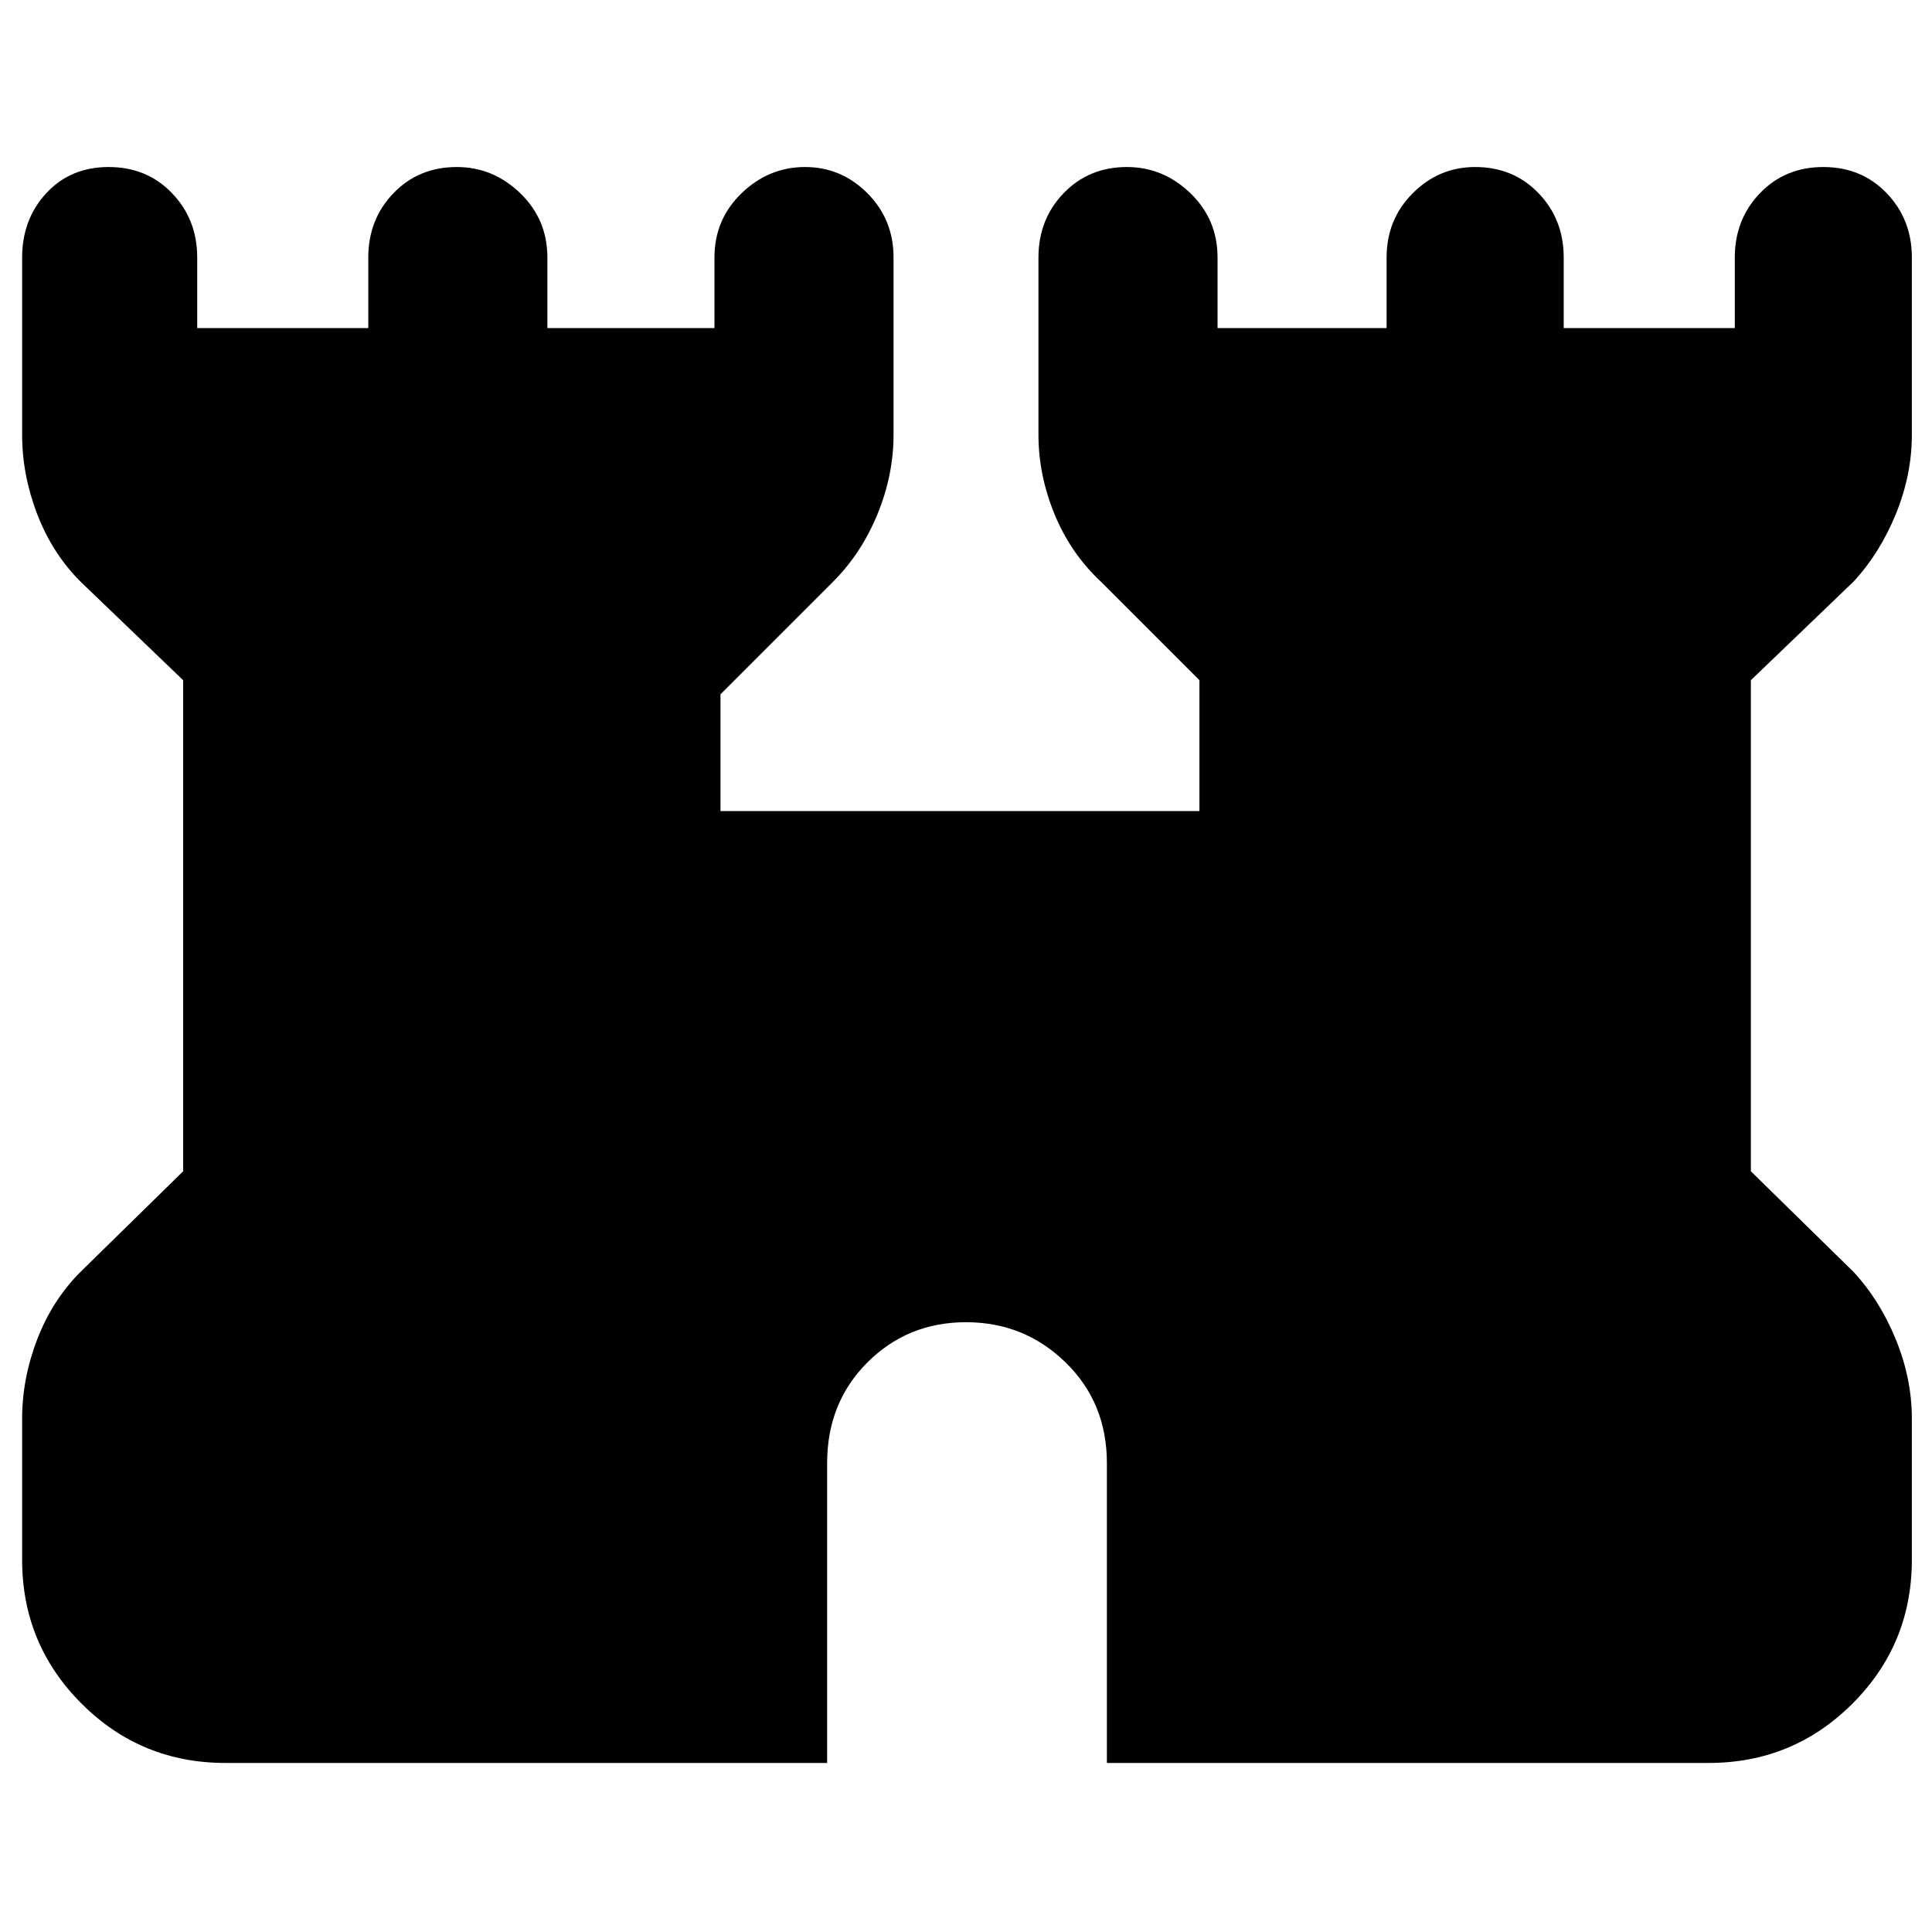 <svg xmlns="http://www.w3.org/2000/svg" height="40" width="40"><path d="M4.667 36.5Q2.917 36.5 1.688 35.271Q0.458 34.042 0.458 32.292V29.375Q0.458 28.542 0.771 27.729Q1.083 26.917 1.667 26.333L3.792 24.25V14.083L1.667 12.042Q1.083 11.458 0.771 10.646Q0.458 9.833 0.458 9V5.333Q0.458 4.542 0.958 4Q1.458 3.458 2.25 3.458Q3.042 3.458 3.562 4Q4.083 4.542 4.083 5.333V6.792H7.625V5.333Q7.625 4.542 8.146 4Q8.667 3.458 9.458 3.458Q10.208 3.458 10.771 4Q11.333 4.542 11.333 5.333V6.792H14.792V5.333Q14.792 4.542 15.354 4Q15.917 3.458 16.667 3.458Q17.417 3.458 17.958 4Q18.5 4.542 18.5 5.333V9Q18.5 9.833 18.167 10.646Q17.833 11.458 17.25 12.042L14.917 14.375V16.792H24.833V14.083L22.792 12.042Q22.167 11.458 21.833 10.646Q21.5 9.833 21.5 9V5.333Q21.5 4.542 22.021 4Q22.542 3.458 23.333 3.458Q24.083 3.458 24.646 4Q25.208 4.542 25.208 5.333V6.792H28.708V5.333Q28.708 4.542 29.25 4Q29.792 3.458 30.542 3.458Q31.333 3.458 31.854 4Q32.375 4.542 32.375 5.333V6.792H35.917V5.333Q35.917 4.542 36.438 4Q36.958 3.458 37.75 3.458Q38.542 3.458 39.062 4Q39.583 4.542 39.583 5.333V9Q39.583 9.833 39.25 10.646Q38.917 11.458 38.375 12.042L36.25 14.083V24.25L38.375 26.333Q38.917 26.917 39.25 27.729Q39.583 28.542 39.583 29.375V32.292Q39.583 34.042 38.354 35.271Q37.125 36.5 35.375 36.5H22.917V30.292Q22.917 29.042 22.062 28.208Q21.208 27.375 20 27.375Q18.792 27.375 17.958 28.208Q17.125 29.042 17.125 30.292V36.5Z"/></svg>